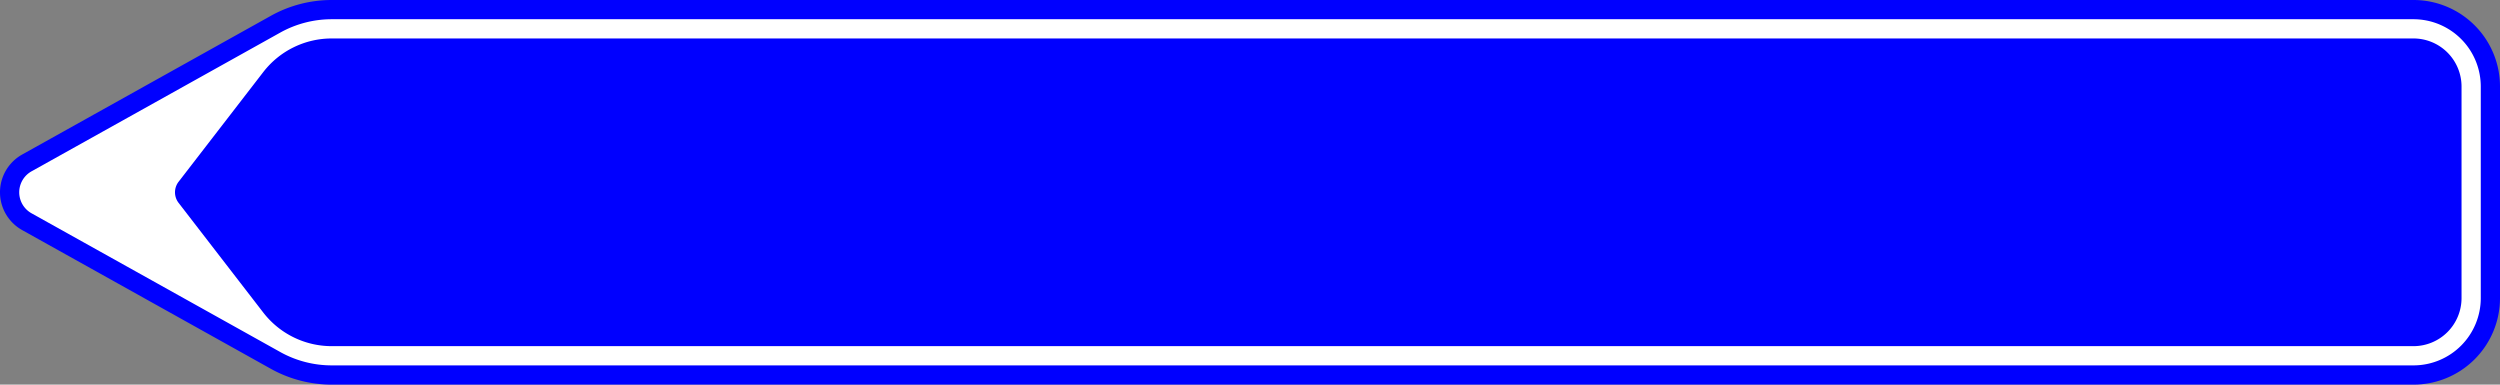 <?xml version="1.0" encoding="UTF-8"?>
<!DOCTYPE svg PUBLIC '-//W3C//DTD SVG 1.0//EN' 'http://www.w3.org/TR/2001/REC-SVG-20010904/DTD/svg10.dtd'>
<svg xmlns:xlink="http://www.w3.org/1999/xlink" xmlns="http://www.w3.org/2000/svg" width="1300" height="200">
<rect width="100%" height="100%" fill="#808080" stroke="none"/>
<!--Gegenereerd door de SIMaD-toepassing (http://www.dlw.be).-->
<g style="stroke:none;fill-rule:evenodd;" transform="matrix(1,0,0,-1,0,200)">
<path d=" M11.539 80.35 A22.5 22.5 0 0 0 11.539 119.65 L11.54 119.65 L140.826 191.766 A65 65 0 0 0 172.49 200 L1255 200 A45 45 0 0 0 1300 155 L1300 45 A45 45 0 0 0 1255 0 L172.49 0 A65 65 0 0 0 140.826 8.234 L140.83 8.23 Z" style="fill:rgb(0,0,255);" />
<path d=" M16.411 89.083 A12.5 12.5 0 0 0 16.411 110.917 L16.41 110.92 L145.698 183.033 A55 55 0 0 0 172.49 190 L1255 190 A35 35 0 0 0 1290 155 L1290 45 A35 35 0 0 0 1255 10 L172.49 10 A55 55 0 0 0 145.698 16.967 L145.7 16.97 Z" style="fill:rgb(255,255,255);" />
<path d=" M92.876 94.5 A9 9 0 0 0 92.876 105.5 L92.88 105.5 L136.88 162.5 A45 45 0 0 0 172.5 180 L1255 180 A25 25 0 0 0 1280 155 L1280 45 A25 25 0 0 0 1255 20 L172.5 20 A45 45 0 0 0 136.88 37.5 L136.88 37.5 Z" style="fill:rgb(0,0,255);" />
</g>
</svg>
